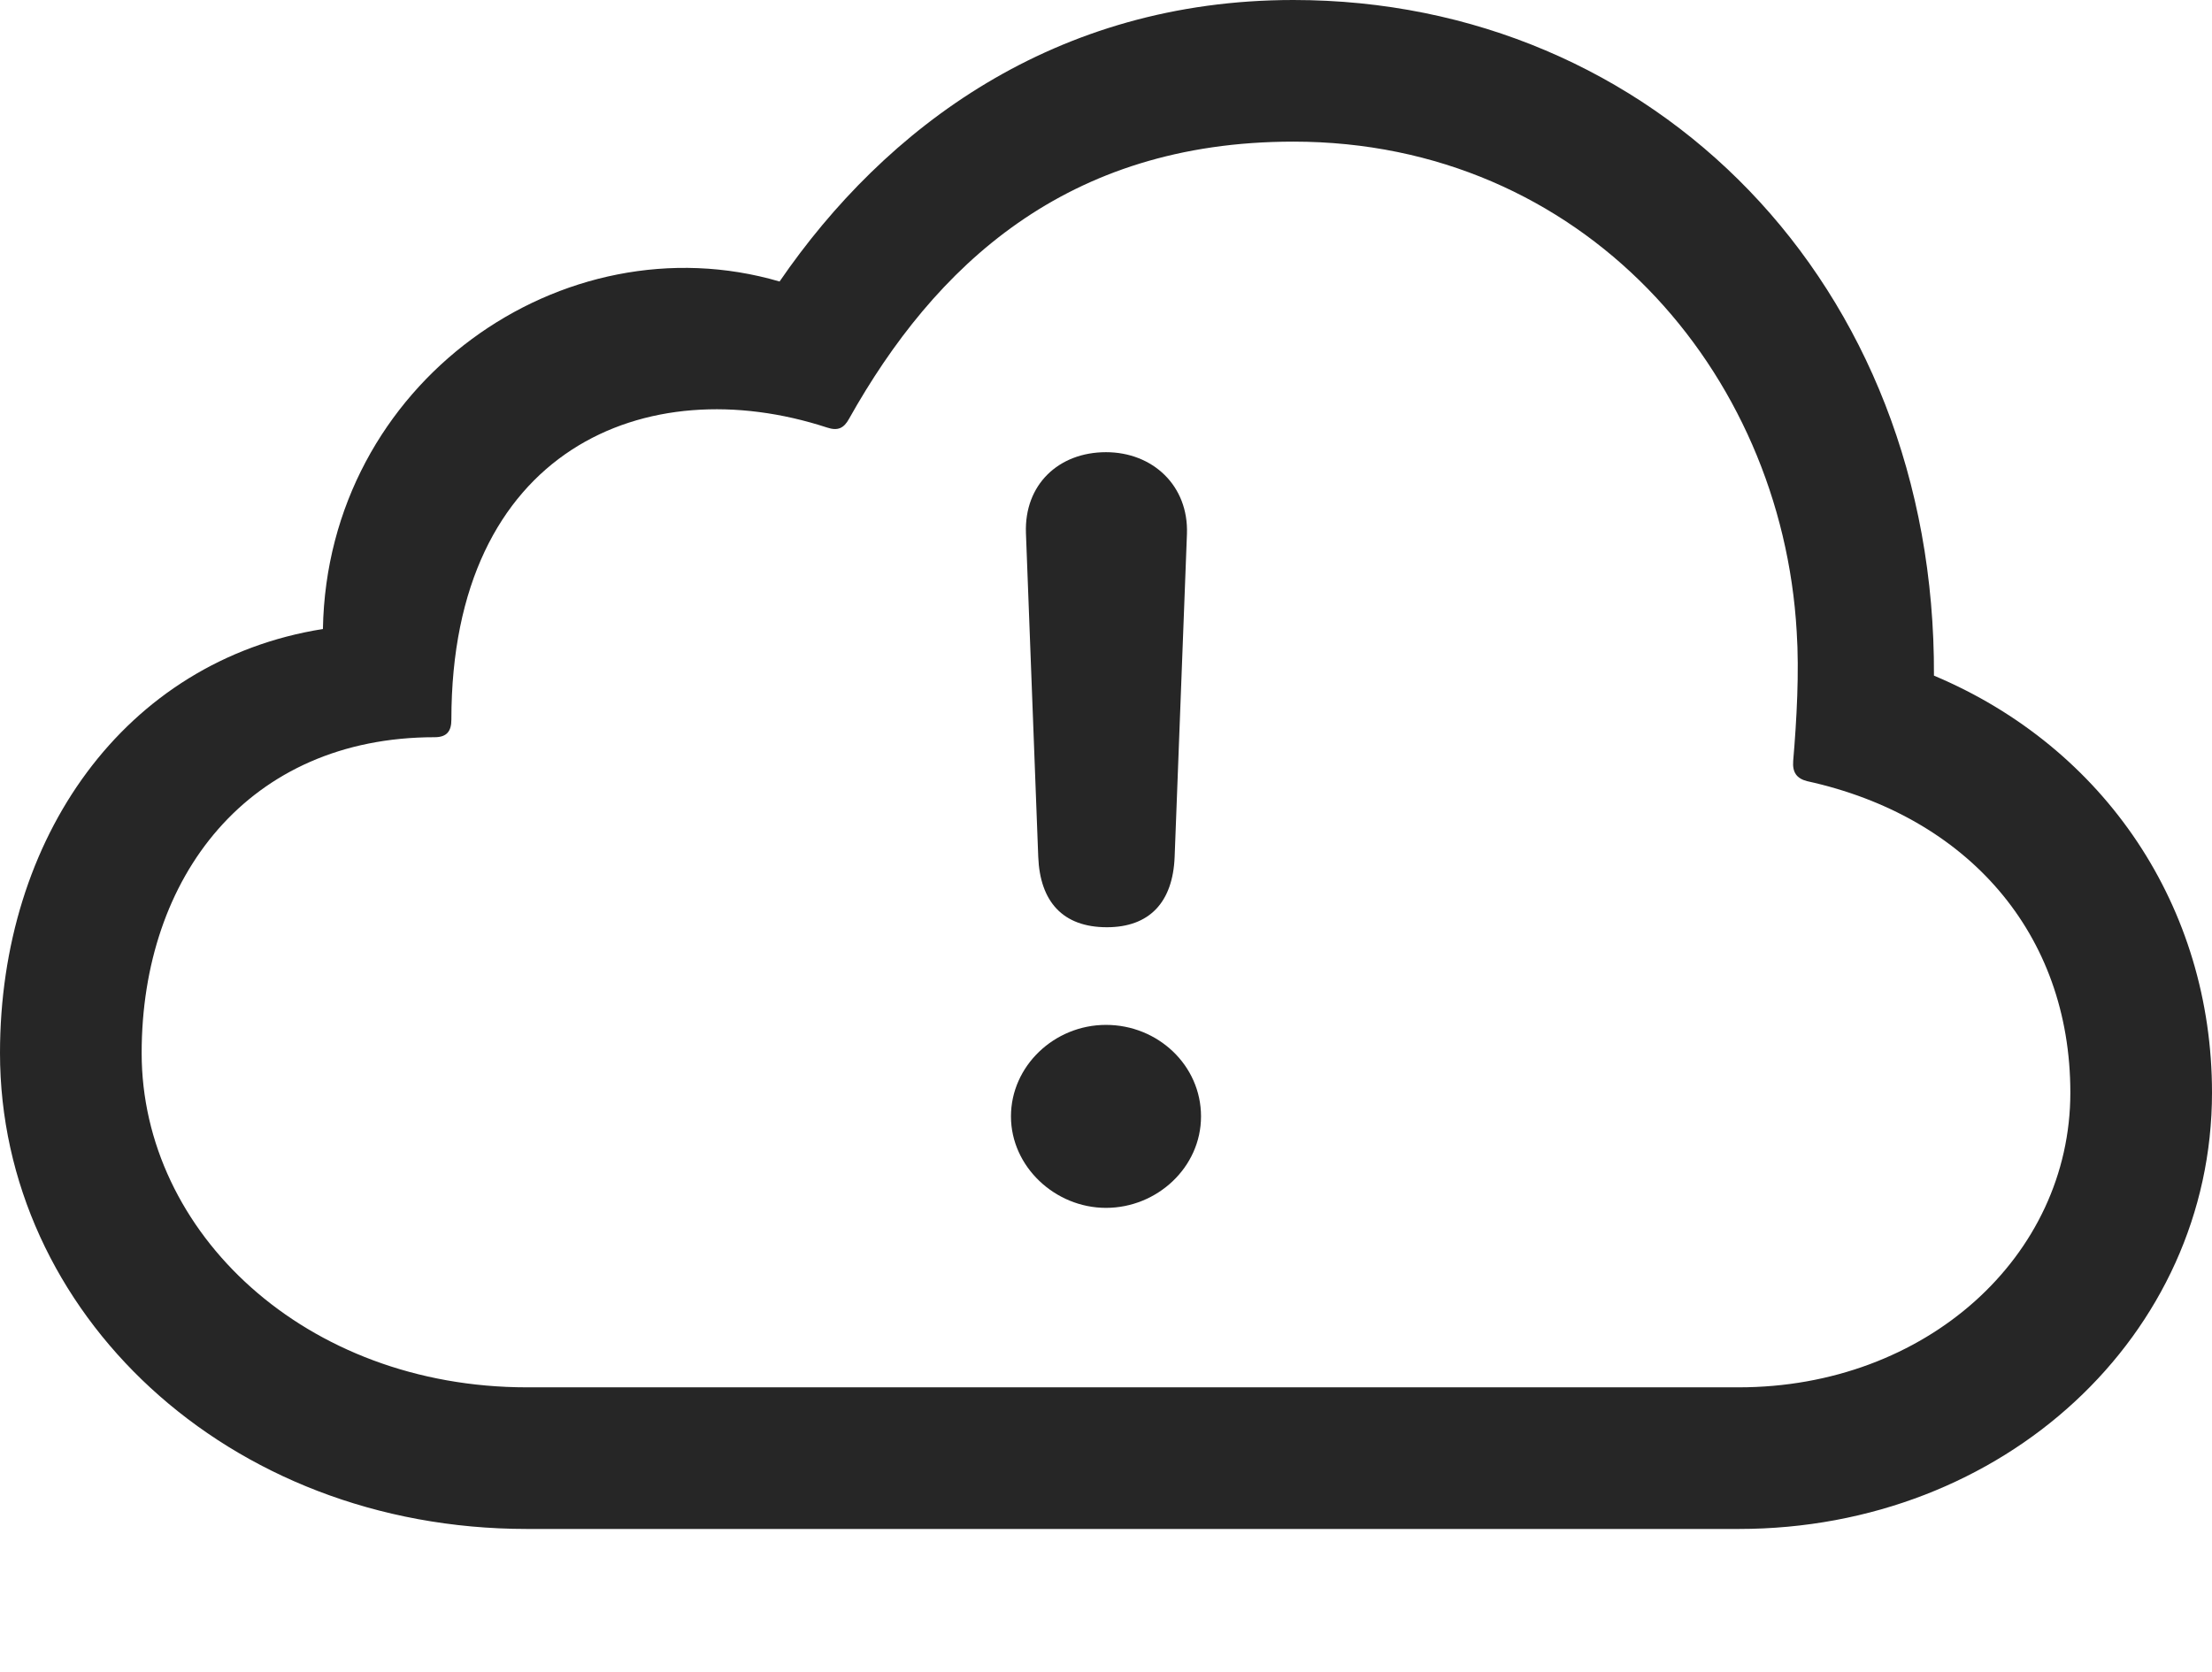 <?xml version="1.0" encoding="UTF-8"?>
<!--Generator: Apple Native CoreSVG 232.5-->
<!DOCTYPE svg
PUBLIC "-//W3C//DTD SVG 1.1//EN"
       "http://www.w3.org/Graphics/SVG/1.1/DTD/svg11.dtd">
<svg version="1.1" xmlns="http://www.w3.org/2000/svg" xmlns:xlink="http://www.w3.org/1999/xlink" width="122.754" height="92.822">
 <g>
  <rect height="92.822" opacity="0" width="122.754" x="0" y="0"/>
  <path d="M96.484 84.863C111.23 84.863 122.754 74.072 122.754 60.645C122.754 50.391 116.846 41.504 107.324 37.5C107.422 15.723 91.748 0 71.777 0C58.545 0 49.121 7.08 43.262 15.625C31.25 12.109 18.164 21.24 17.92 34.912C6.885 36.67 0 46.533 0 58.447C0 72.803 12.549 84.863 29.248 84.863ZM96.484 77.002L29.248 77.002C16.943 77.002 7.861 68.408 7.861 58.447C7.861 48.682 13.77 40.918 24.121 40.918C24.805 40.918 25.049 40.576 25.049 39.941C25.049 24.902 35.889 20.459 45.898 23.73C46.484 23.926 46.826 23.779 47.119 23.242C51.855 14.795 59.131 7.861 71.777 7.861C87.793 7.861 98.877 20.557 99.707 35.059C99.853 37.305 99.707 39.941 99.512 42.236C99.463 42.871 99.707 43.213 100.293 43.359C109.18 45.312 114.893 51.807 114.893 60.645C114.893 69.727 106.885 77.002 96.484 77.002Z" fill="#000000" fill-opacity="0.85"/>
  <path d="M61.426 51.465C63.77 51.465 65.088 50.098 65.186 47.559L65.869 29.639C65.967 26.953 63.965 25.098 61.377 25.098C58.74 25.098 56.836 26.904 56.934 29.59L57.617 47.559C57.715 50.049 58.984 51.465 61.426 51.465ZM61.377 67.041C64.209 67.041 66.65 64.795 66.65 61.963C66.65 59.131 64.258 56.885 61.377 56.885C58.496 56.885 56.103 59.18 56.103 61.963C56.103 64.746 58.545 67.041 61.377 67.041Z" fill="#000000" fill-opacity="0.85"/>
 </g>
</svg>
